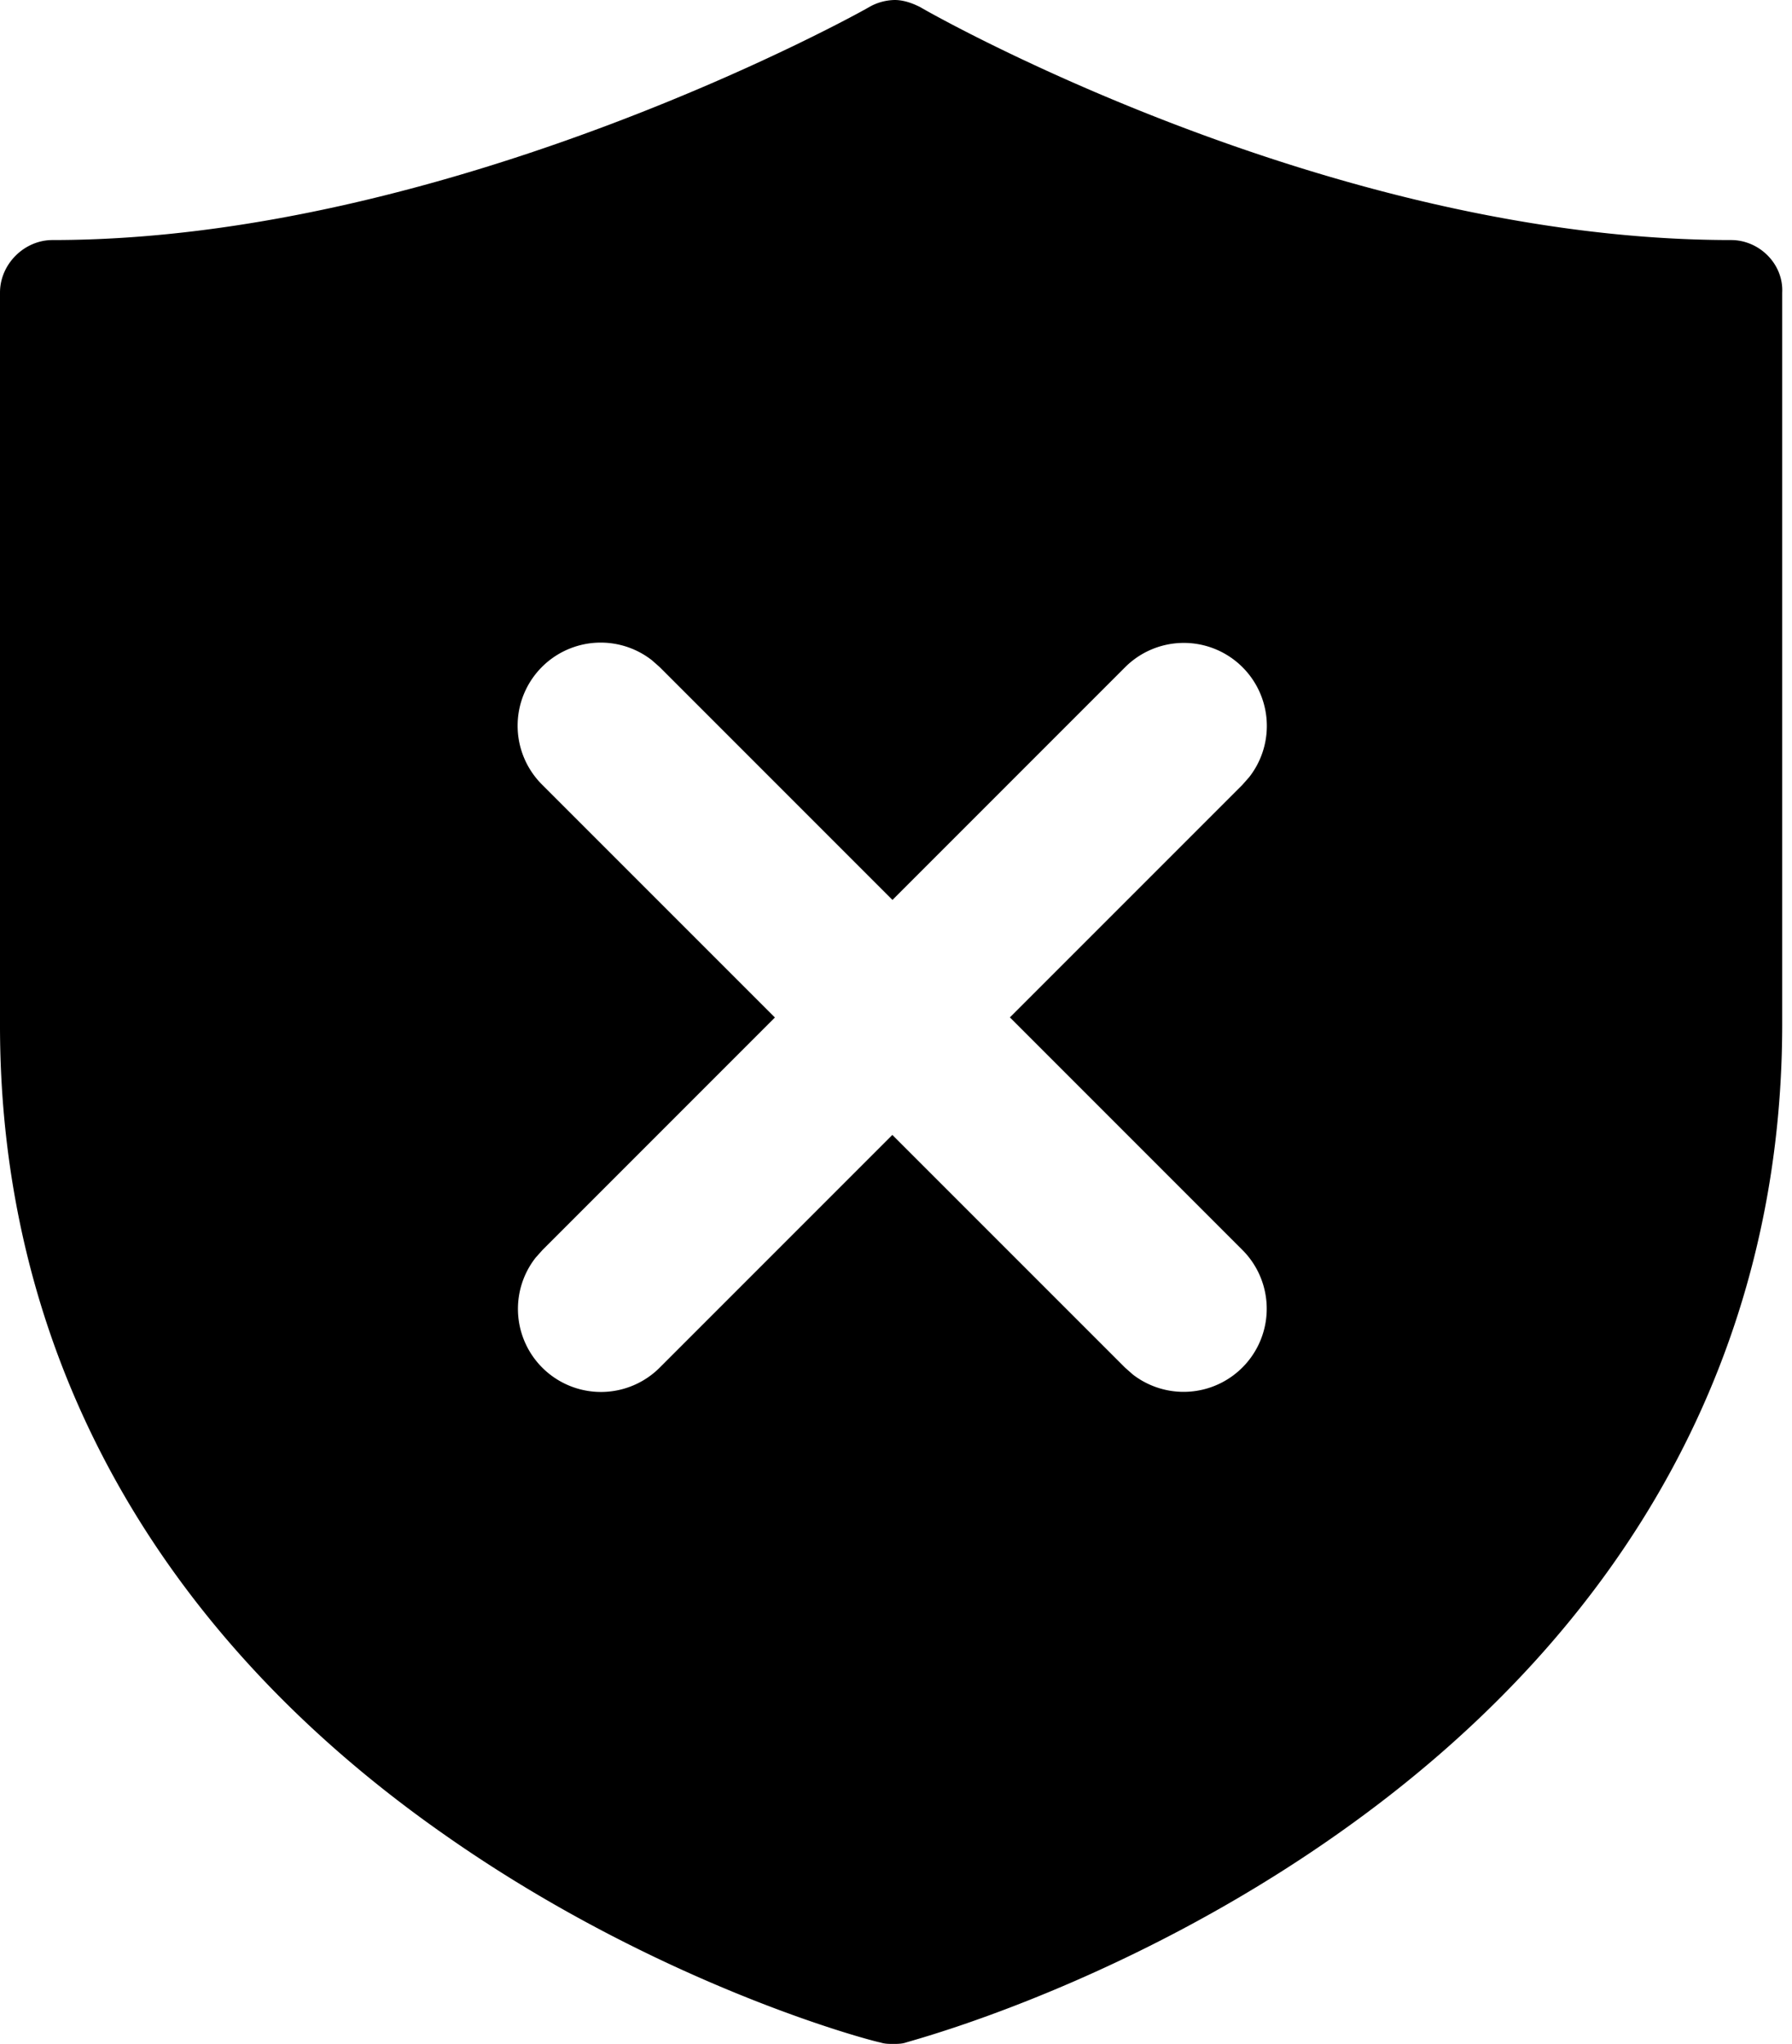 <svg width="114" height="130" viewBox="0 0 114 130" xmlns="http://www.w3.org/2000/svg"><path d="M56.915 0c.542 0 1.084.18 1.626.452.27.18 25.837 14.816 51.584 14.816 1.807 0 3.343 1.535 3.252 3.342v46.526c0 20.597-9.666 38.304-28.005 51.313-9.887 7.025-19.633 10.818-24.519 12.46l-.395.131c-1.666.55-2.68.823-2.82.87-.272.09-.543.09-.814.09-.27 0-.542 0-.813-.09-.542-.09-14.093-3.614-27.825-13.28C9.756 103.71 0 85.914 0 65.226V18.61c0-1.807 1.536-3.342 3.343-3.342C28.819 15.268 55.017.632 55.288.452A3.381 3.381 0 0 1 56.915 0Zm21.887 42.21a5.283 5.283 0 0 0-7.245.246L56.775 57.238 41.978 42.44 41.48 42a5.287 5.287 0 0 0-6.98 7.92l14.797 14.796-14.78 14.782-.444.497a5.282 5.282 0 0 0 7.913 6.972l14.782-14.782 14.805 14.804.497.438a5.287 5.287 0 0 0 6.979-7.913L64.246 64.709l14.78-14.779.443-.502a5.282 5.282 0 0 0-.667-7.218Z"/></svg>
